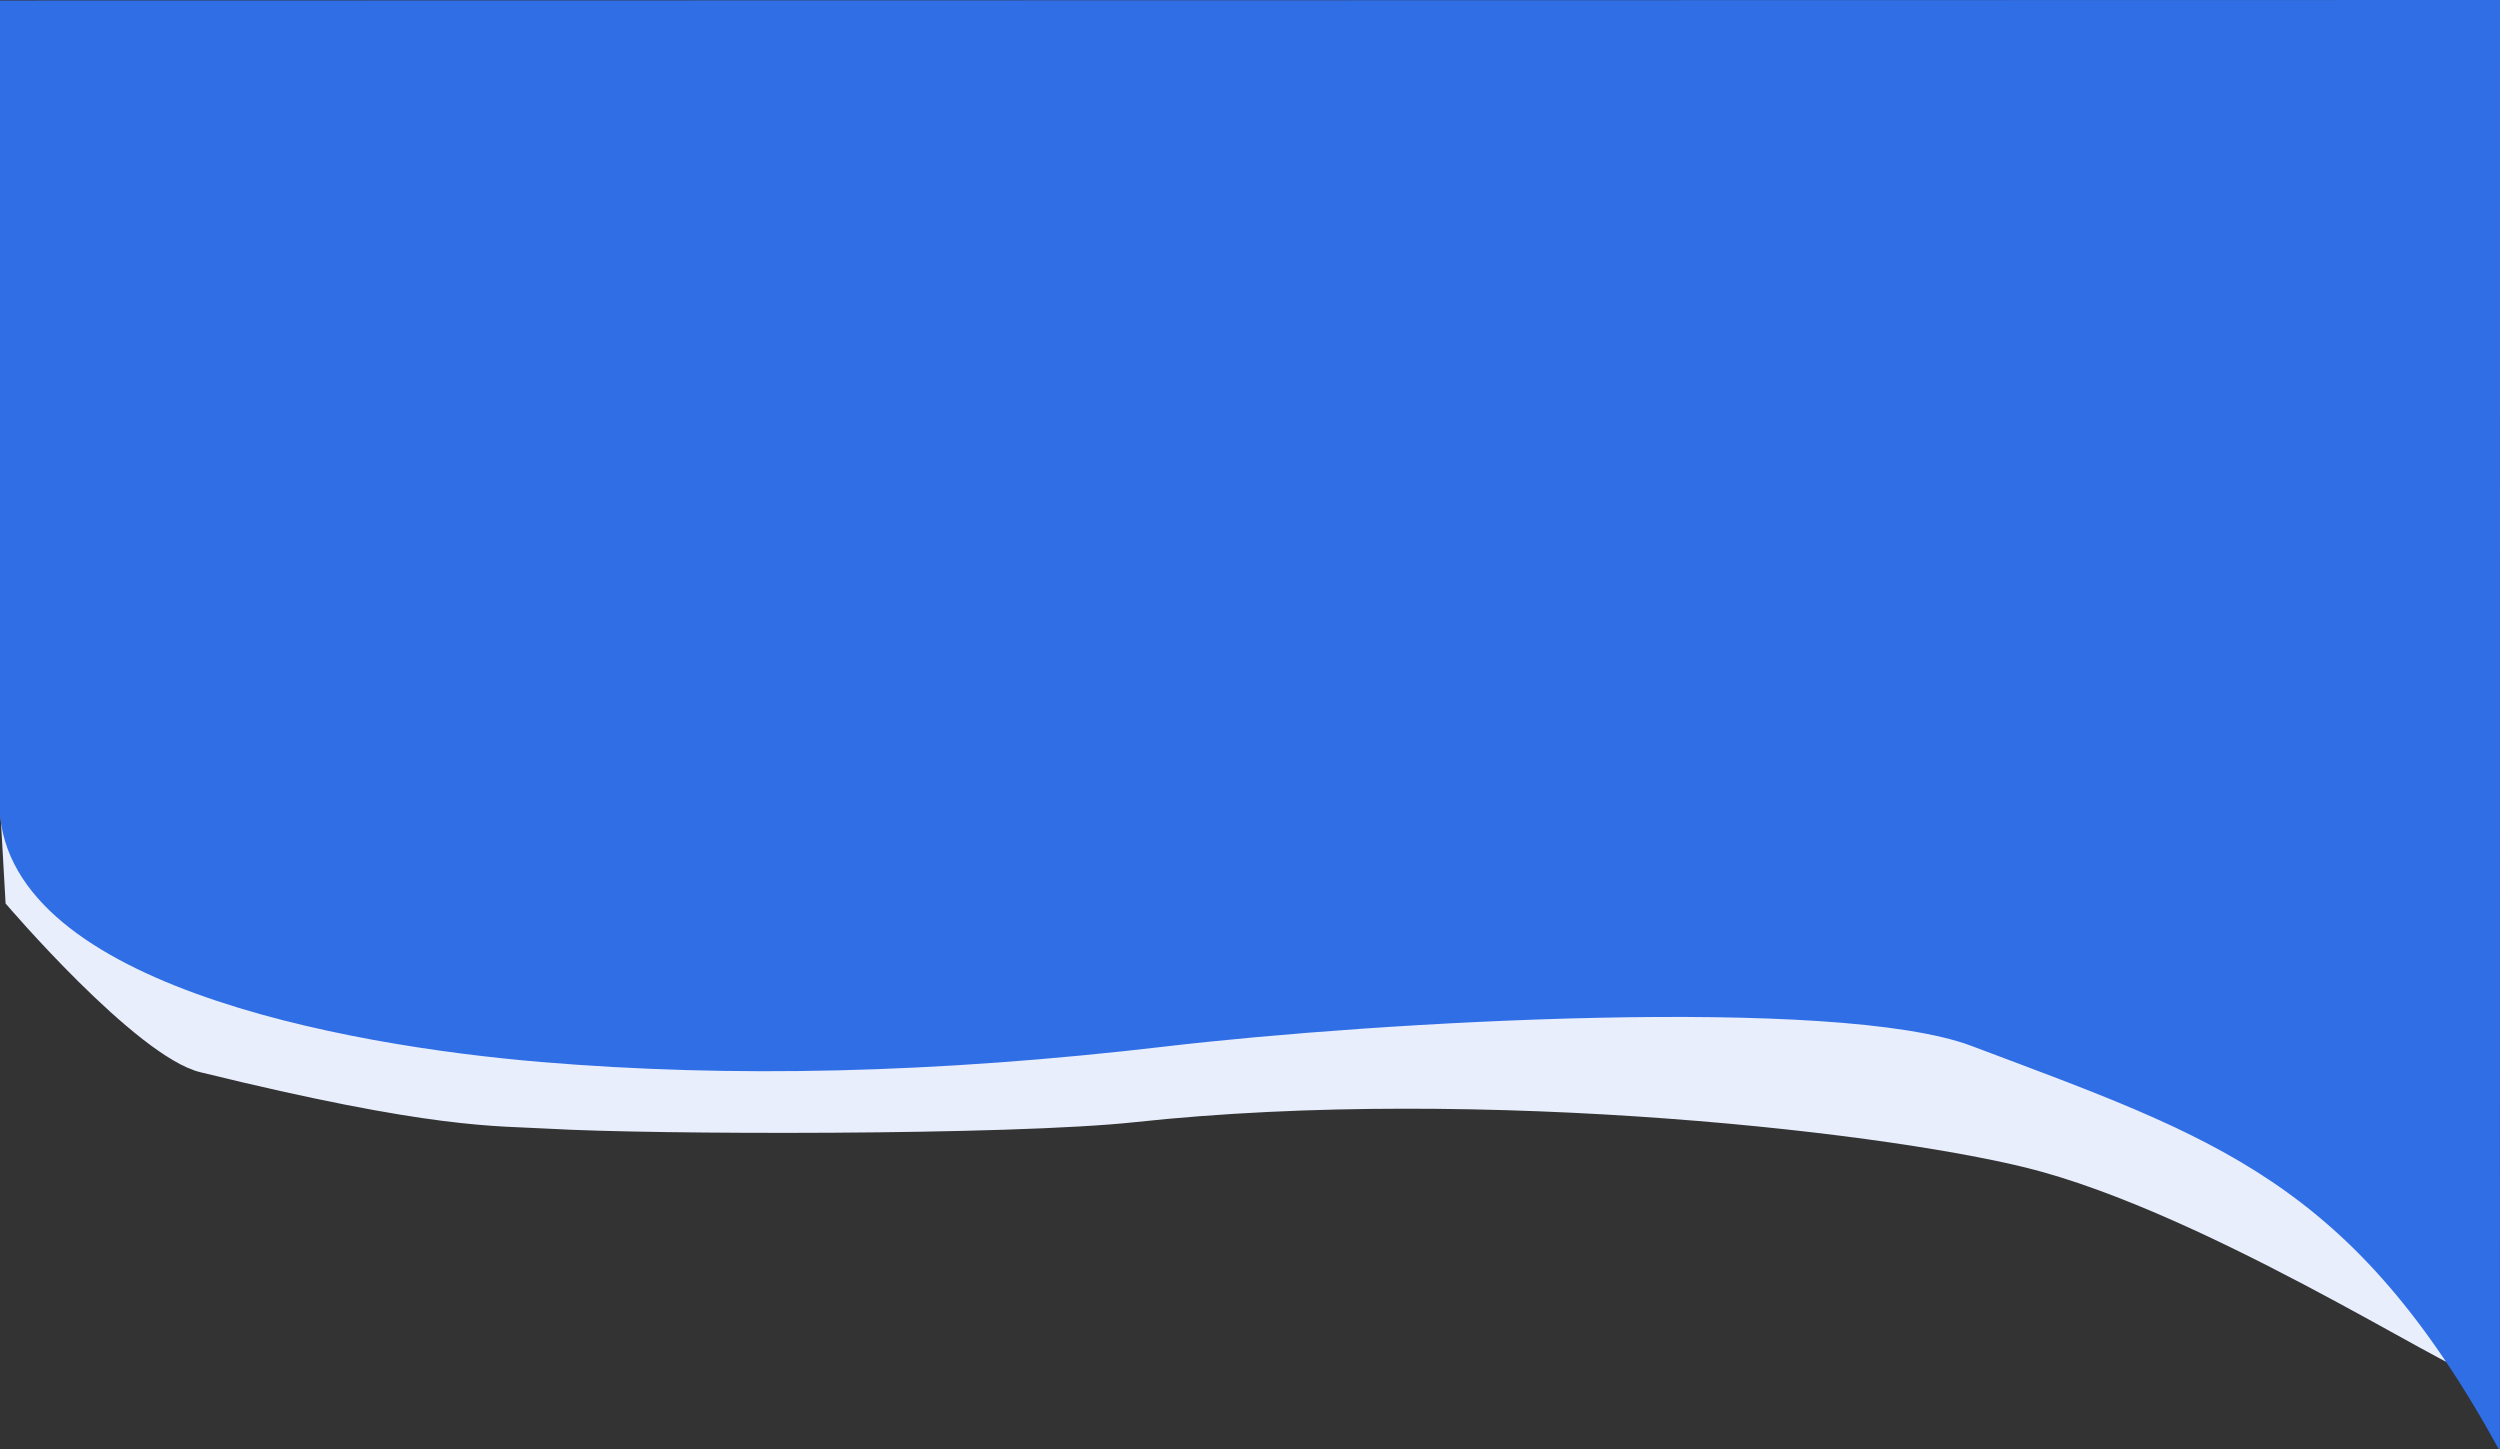 <?xml version="1.0" encoding="UTF-8" standalone="no"?>
<!-- Created with Inkscape (http://www.inkscape.org/) -->

<svg
   width="187.108mm"
   height="108.465mm"
   viewBox="0 0 187.108 108.465"
   version="1.1"
   id="svg1"
   inkscape:version="1.3.2 (091e20ef0f, 2023-11-25, custom)"
   sodipodi:docname="main-bg.svg"
   xmlns:inkscape="http://www.inkscape.org/namespaces/inkscape"
   xmlns:sodipodi="http://sodipodi.sourceforge.net/DTD/sodipodi-0.dtd"
   xmlns="http://www.w3.org/2000/svg"
   xmlns:svg="http://www.w3.org/2000/svg">
  <rect x="0" y="0" width="187.108" height="108.465" fill="#333333" stroke="none"/>
  <sodipodi:namedview
     id="namedview1"
     pagecolor="#ffffff"
     bordercolor="#000000"
     borderopacity="0.25"
     inkscape:showpageshadow="false"
     inkscape:pageopacity="0.0"
     inkscape:pagecheckerboard="0"
     inkscape:deskcolor="#d1d1d1"
     inkscape:document-units="mm"
     showborder="false"
     inkscape:clip-to-page="false"
     inkscape:zoom="5.6373176"
     inkscape:cx="77.785222"
     inkscape:cy="188.65355"
     inkscape:window-width="1920"
     inkscape:window-height="1015"
     inkscape:window-x="0"
     inkscape:window-y="0"
     inkscape:window-maximized="1"
     inkscape:current-layer="layer1" />
  <defs
     id="defs1" />
  <g
     inkscape:label="Layer 1"
     inkscape:groupmode="layer"
     id="layer1"
     transform="translate(4.539,4.733)">
    <path
       id="rect2"
       style="fill:#e8eefc;stroke:#fffff1;stroke-width:0"
       d="M -4.539,55.493 H 179.594 l 0.562,42.102 C 182.247,100.145 162.631,86.956 148.255,82.962 137.968,80.105 106.411,76.446 80.423,79.251 71.076,80.26 44.189,80.19 36.559,79.744 32.588,79.512 28.012,79.826 10.432,75.509 5.625,74.329 -4.12,62.887 -4.12,62.887 Z"
       sodipodi:nodetypes="cccsssscc" />
    <path
       id="rect1"
       style="fill:#306ee6;fill-opacity:1;stroke:#272a31;stroke-width:0;stroke-dasharray:none"
       d="M -4.647,-4.695 182.569,-4.733 182.563,103.878 C 171.491,83.644 161.33,80.451 143.021,73.55 132.951,69.754 98.73,71.707 82.704,73.588 65.426,75.616 50.168,75.94 35.97,74.751 21.245,73.518 -4.688,68.857 -4.587,55.215 Z"
       sodipodi:nodetypes="cccssscc" />
  </g>
</svg>
